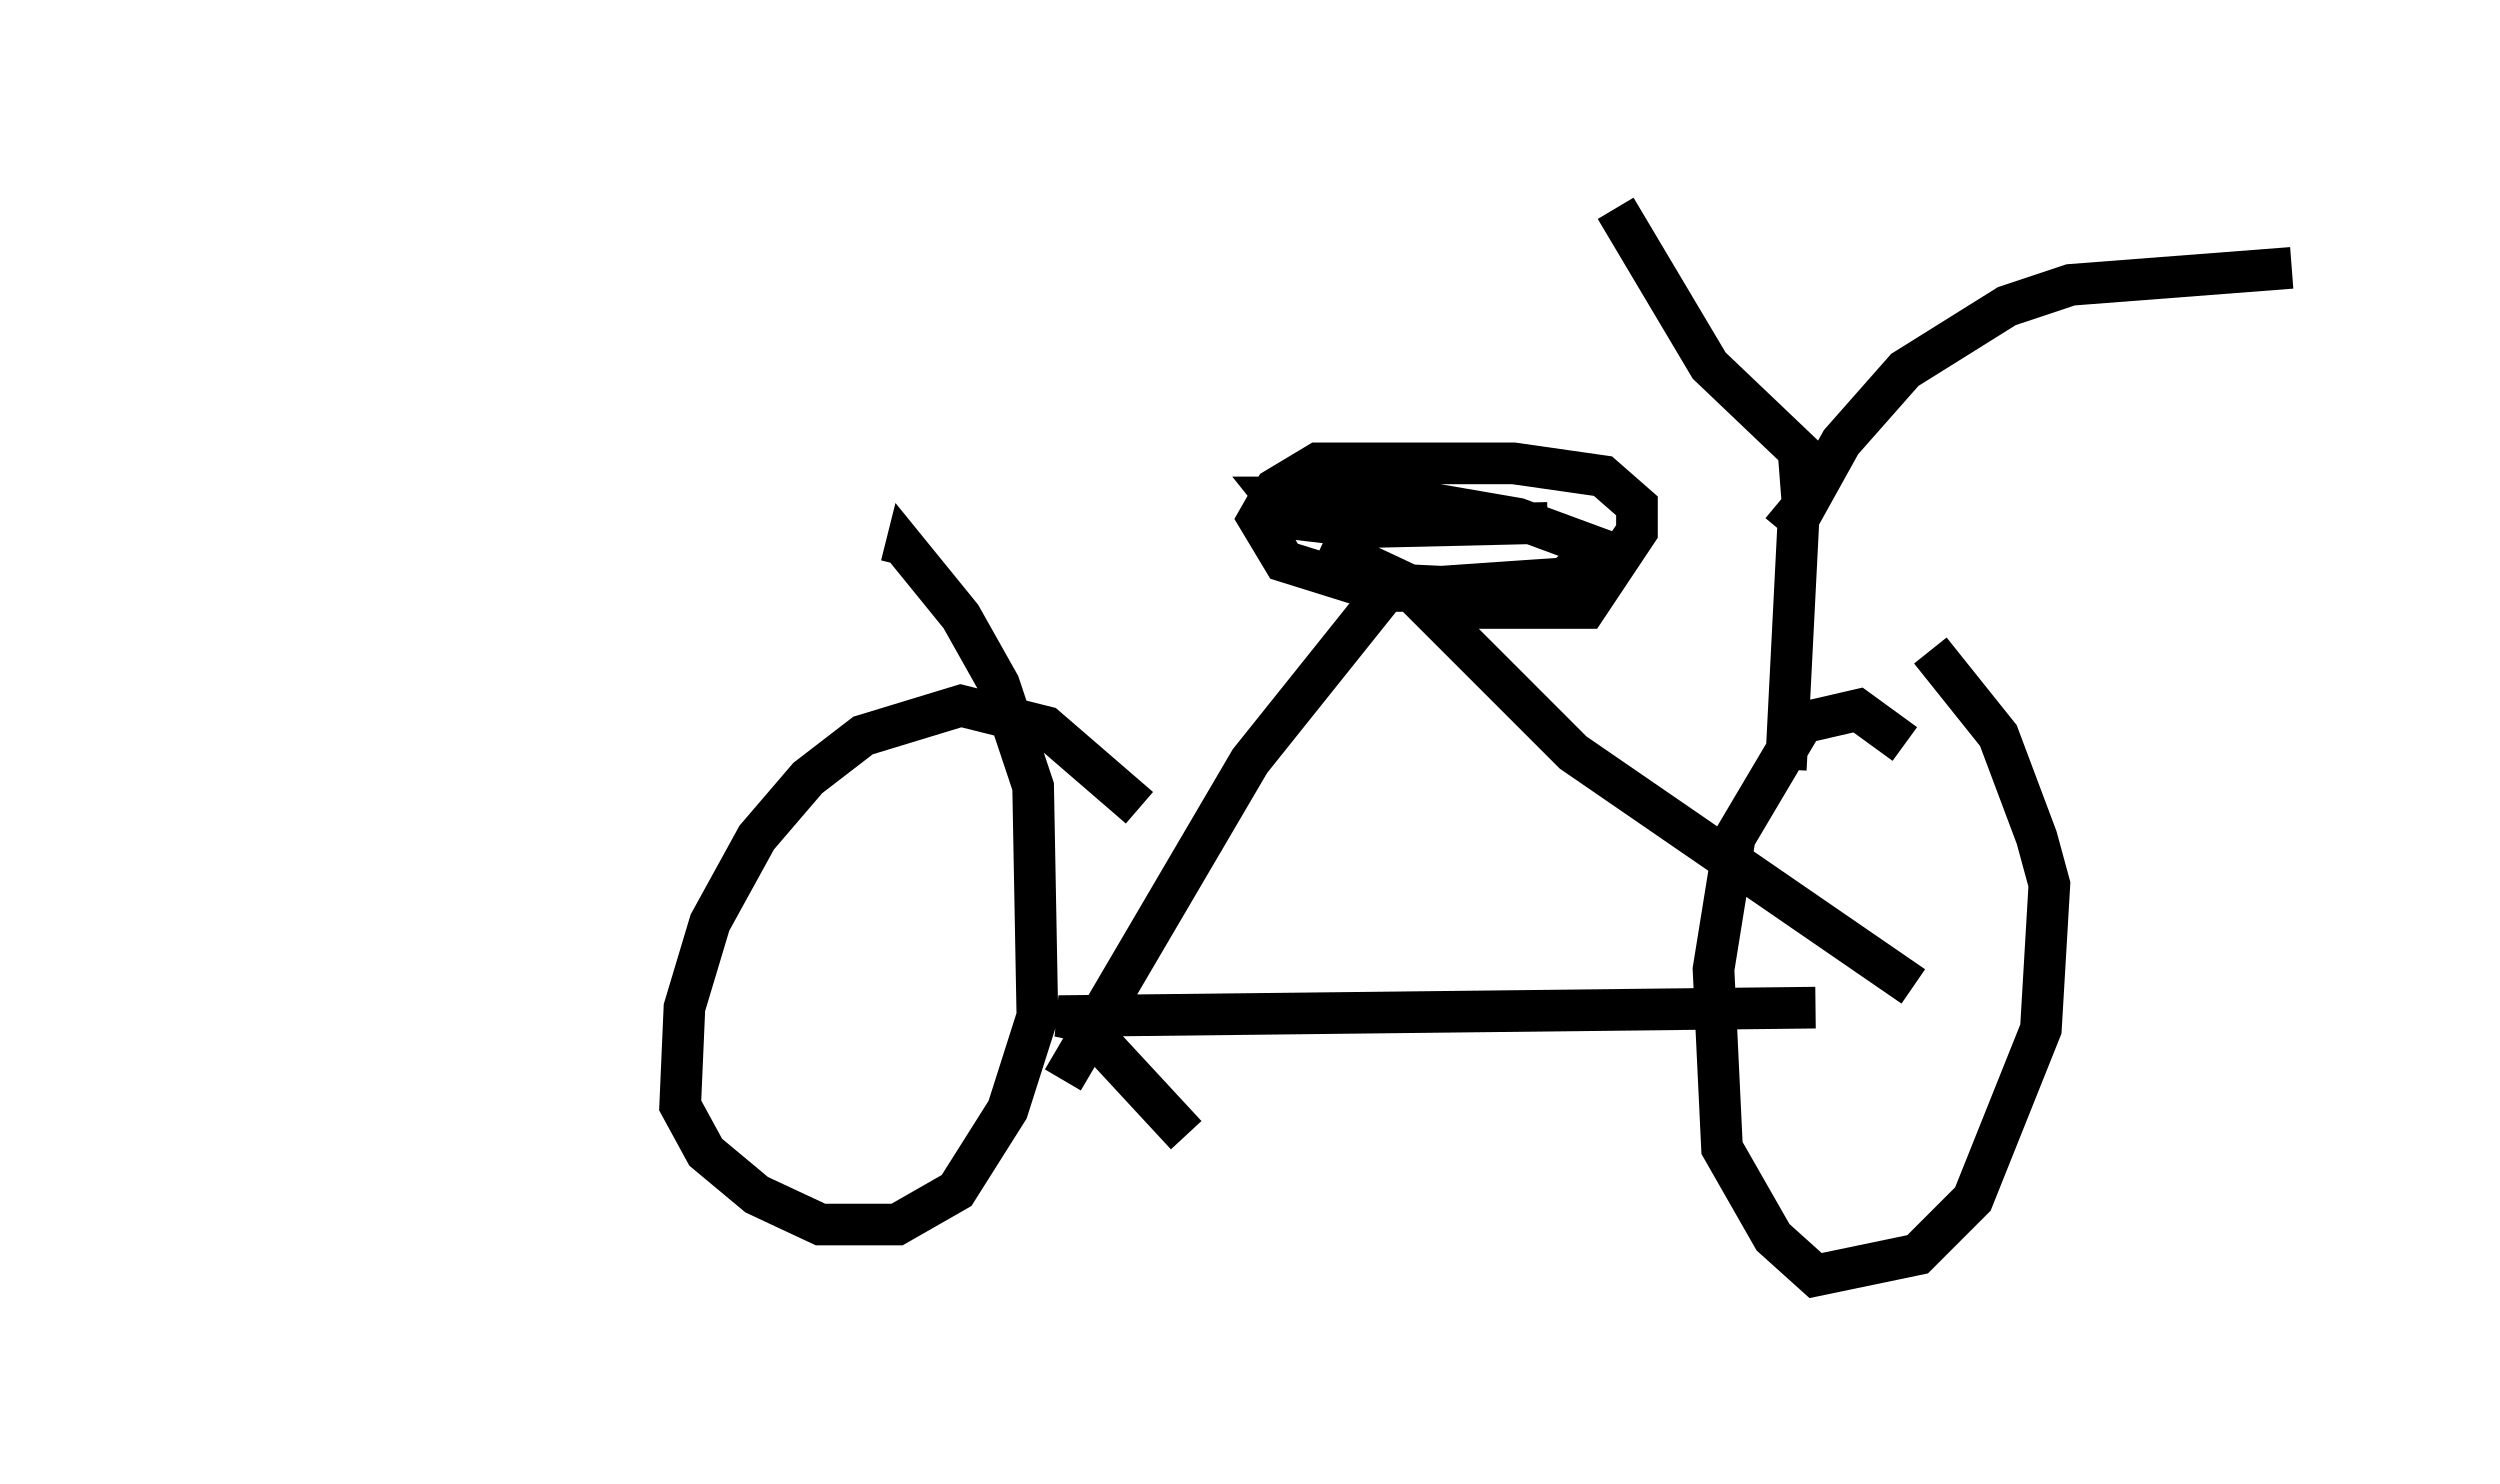 <?xml version="1.0" encoding="utf-8" ?>
<svg baseProfile="full" height="35.623" version="1.1" width="60.021" xmlns="http://www.w3.org/2000/svg" xmlns:ev="http://www.w3.org/2001/xml-events" xmlns:xlink="http://www.w3.org/1999/xlink"><defs /><rect fill="white" height="35.623" width="60.021" x="0" y="0" /><path d="M25.213, 19.802 m-2.042, -1.838 m-18.171, 6.125 l0.0, 0.0 m22.356, -4.696 l-2.246, -1.94 -2.042, -0.51 l-2.348, 0.715 -1.327, 1.021 l-1.225, 1.429 -1.123, 2.042 l-0.613, 2.042 -0.102, 2.348 l0.613, 1.123 1.225, 1.021 l1.531, 0.715 1.838, 0.0 l1.429, -0.817 1.225, -1.94 l0.715, -2.246 -0.102, -5.513 l-0.817, -2.45 -0.919, -1.633 l-1.327, -1.633 -0.102, 0.408 m6.84, 13.679 l-2.552, -2.756 -0.51, -0.102 l18.171, -0.204 m2.144, -6.329 l-1.123, -0.817 -1.327, 0.306 l-1.633, 2.756 -0.51, 3.165 l0.204, 4.288 1.225, 2.144 l1.021, 0.919 2.45, -0.51 l1.327, -1.327 1.633, -4.083 l0.204, -3.471 -0.306, -1.123 l-0.919, -2.45 -1.633, -2.042 m-3.471, 2.858 l0.306, -6.023 1.021, -1.838 l1.531, -1.735 2.45, -1.531 l1.531, -0.51 5.308, -0.408 m-12.25, 6.329 l0.51, -0.613 -0.102, -1.327 l-2.144, -2.042 -2.246, -3.777 m-13.271, 20.927 l4.492, -7.656 3.267, -4.083 l0.613, 0.0 3.879, 3.879 l8.167, 5.615 m-14.19, -10.617 l3.267, 1.531 3.063, 0.0 l1.225, -1.838 0.0, -0.613 l-0.817, -0.715 -2.144, -0.306 l-4.696, 0.0 -1.021, 0.613 l-0.408, 0.715 0.613, 1.021 l1.633, 0.51 2.144, 0.102 l2.96, -0.204 0.817, -0.715 l-1.94, -0.715 -2.96, -0.51 l-2.858, 0.0 0.408, 0.51 l1.735, 0.204 4.39, -0.102 " fill="none" stroke="black" stroke-width="1" /></svg>